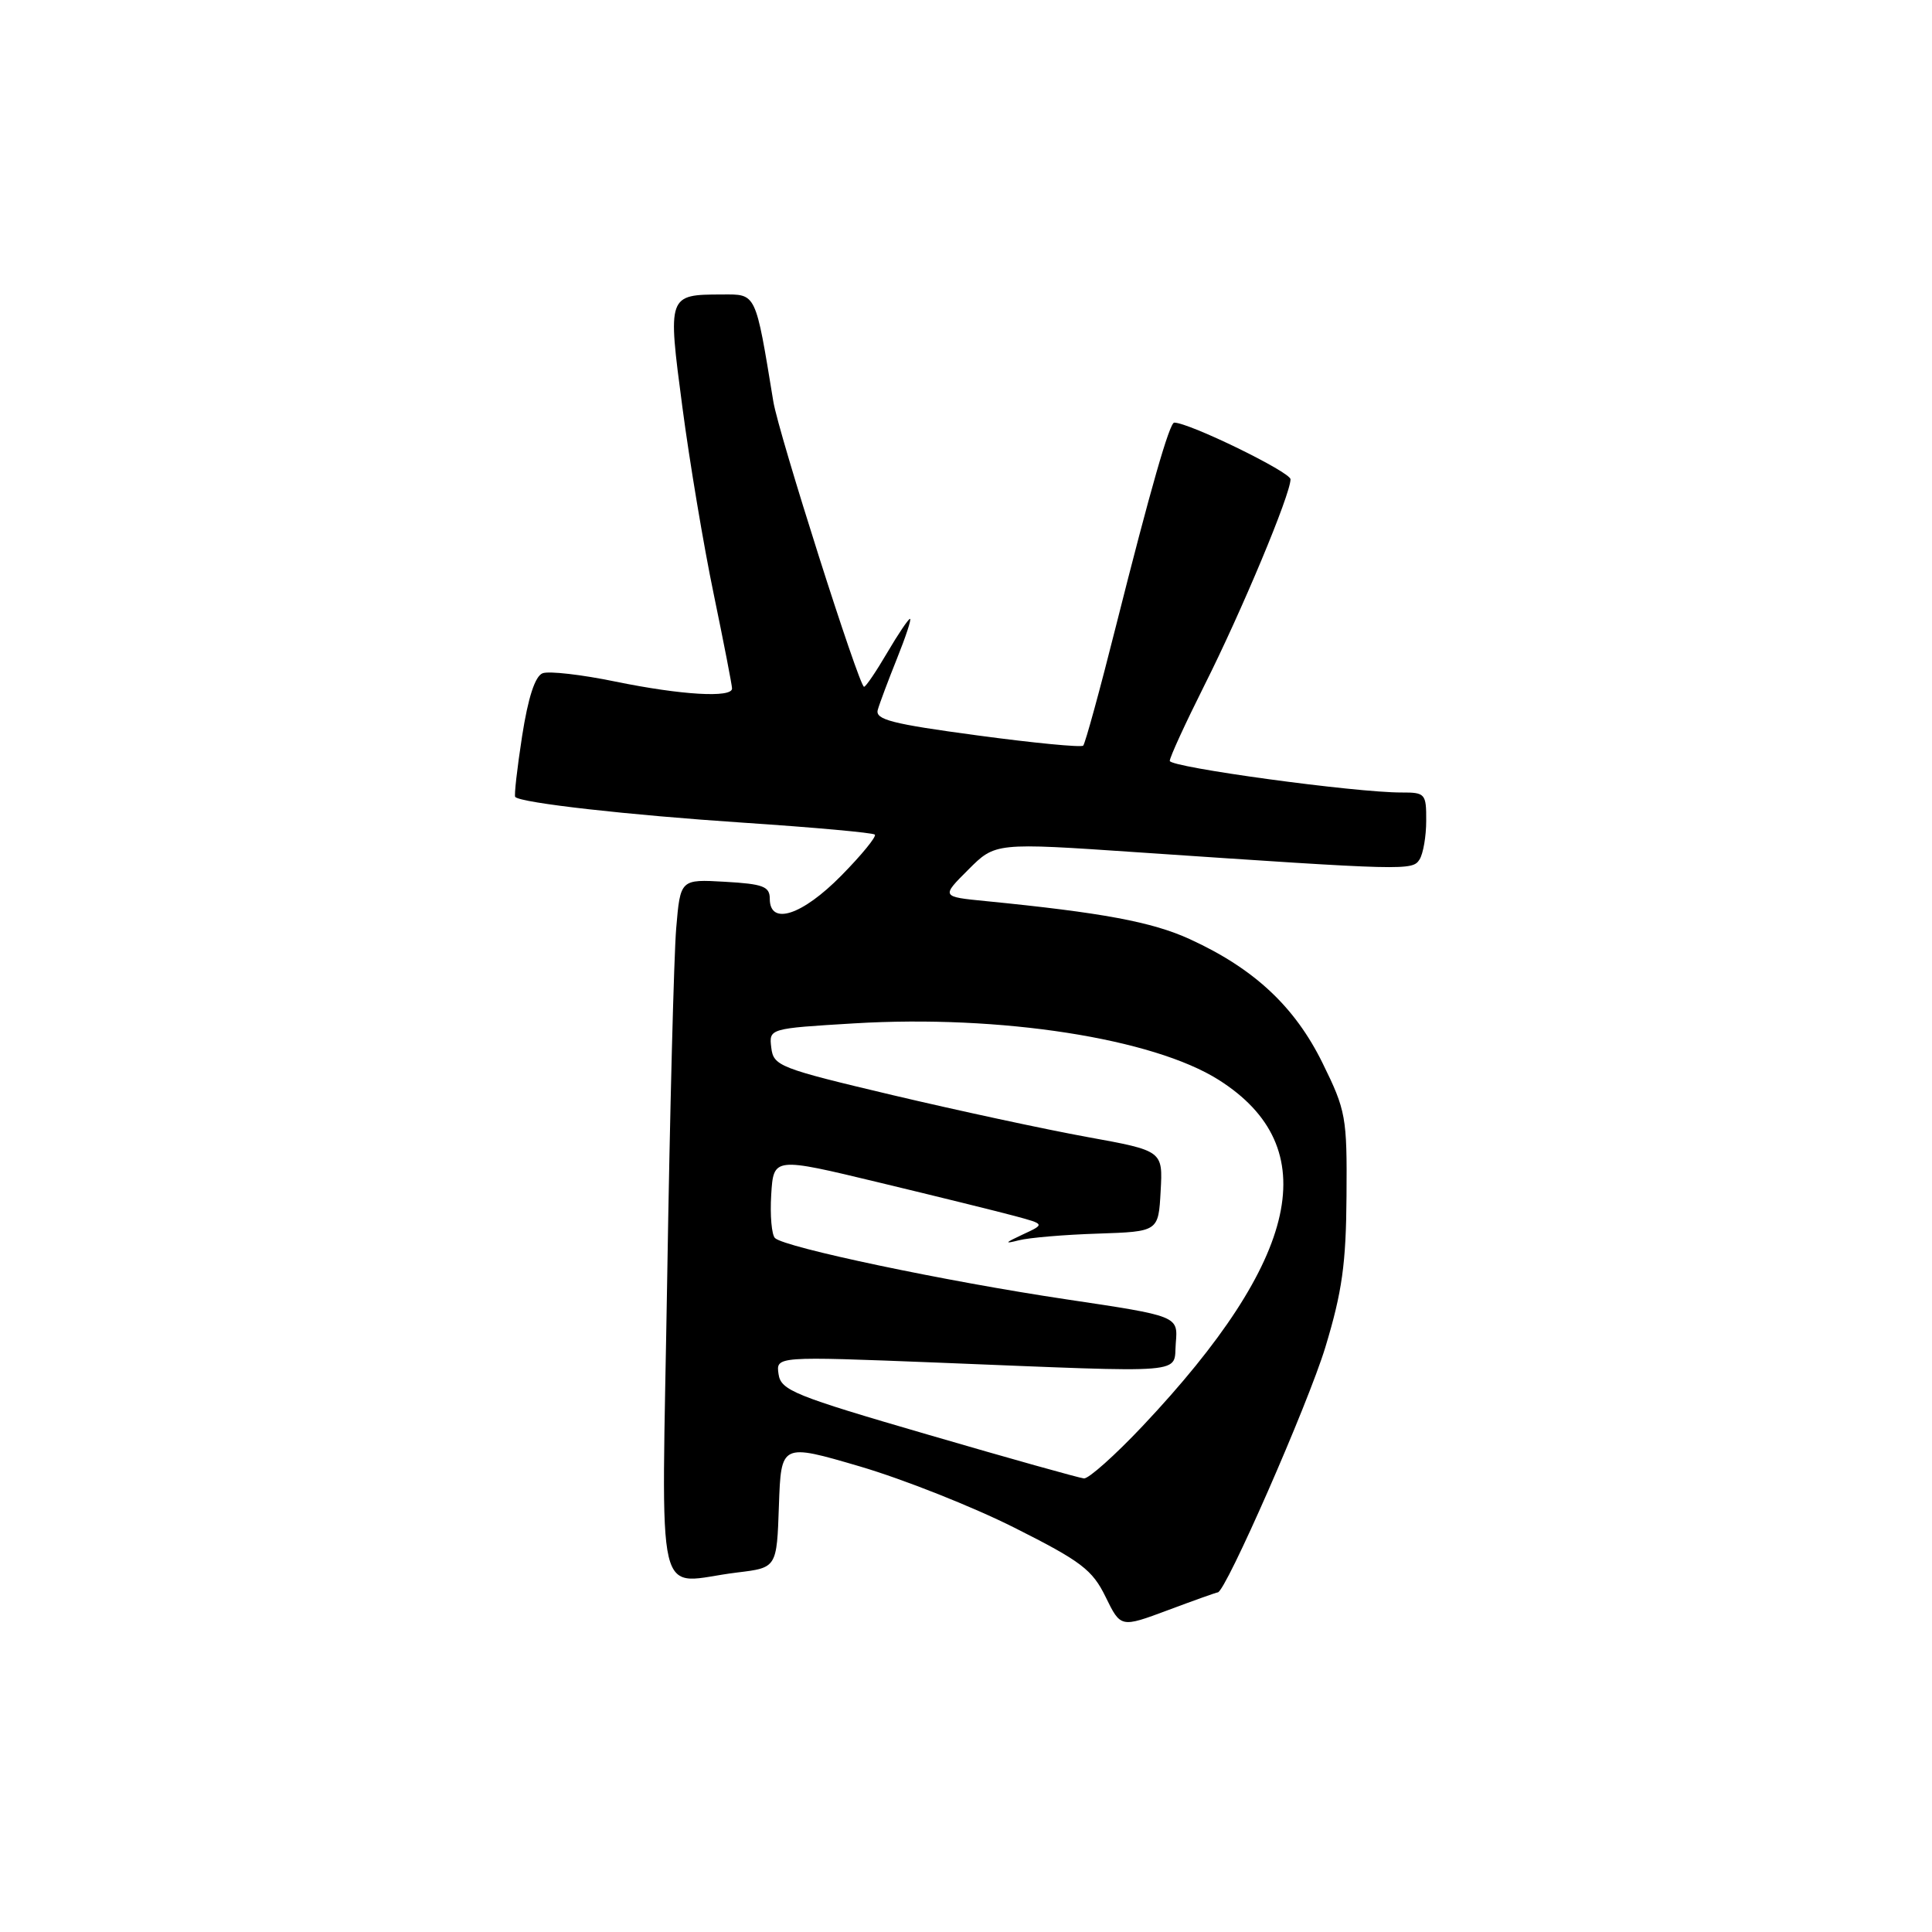 <?xml version="1.0" encoding="UTF-8" standalone="no"?>
<!DOCTYPE svg PUBLIC "-//W3C//DTD SVG 1.1//EN" "http://www.w3.org/Graphics/SVG/1.1/DTD/svg11.dtd" >
<svg xmlns="http://www.w3.org/2000/svg" xmlns:xlink="http://www.w3.org/1999/xlink" version="1.1" viewBox="0 0 256 256">
 <g >
 <path fill="currentColor"
d=" M 161.36 211.00 C 162.38 211.00 173.33 186.04 175.62 178.50 C 177.84 171.17 178.36 167.46 178.42 158.48 C 178.50 147.99 178.34 147.15 175.24 140.85 C 171.56 133.37 166.17 128.34 157.65 124.44 C 152.66 122.15 146.01 120.92 130.61 119.40 C 124.71 118.82 124.71 118.82 128.30 115.24 C 131.88 111.65 131.88 111.65 150.69 112.93 C 186.52 115.36 187.15 115.37 188.10 113.88 C 188.58 113.12 188.98 110.81 188.98 108.75 C 189.00 105.18 188.84 105.00 185.75 105.01 C 179.66 105.04 155.00 101.67 155.00 100.82 C 155.00 100.34 157.06 95.86 159.57 90.85 C 164.53 80.99 171.00 65.50 171.00 63.51 C 171.00 62.55 157.57 56.00 155.59 56.00 C 154.97 56.00 152.44 64.82 147.88 82.92 C 145.75 91.40 143.79 98.54 143.53 98.80 C 143.28 99.06 136.95 98.45 129.47 97.44 C 118.16 95.92 115.94 95.35 116.31 94.06 C 116.55 93.20 117.70 90.14 118.86 87.25 C 120.02 84.36 120.80 82.00 120.58 82.00 C 120.37 82.00 119.00 84.03 117.55 86.50 C 116.10 88.97 114.73 91.00 114.49 91.00 C 113.84 91.00 103.15 57.40 102.47 53.20 C 100.08 38.64 100.25 39.00 95.68 39.02 C 88.46 39.04 88.45 39.06 90.42 53.95 C 91.37 61.17 93.24 72.34 94.58 78.77 C 95.91 85.20 97.00 90.80 97.00 91.23 C 97.00 92.50 90.27 92.10 81.58 90.32 C 77.08 89.39 72.72 88.89 71.90 89.21 C 70.90 89.59 69.98 92.41 69.18 97.55 C 68.52 101.82 68.11 105.44 68.27 105.60 C 69.06 106.40 83.31 108.00 98.48 109.01 C 107.82 109.63 115.67 110.34 115.92 110.59 C 116.17 110.84 114.17 113.29 111.48 116.02 C 106.28 121.30 102.00 122.69 102.00 119.09 C 102.00 117.46 101.12 117.13 96.07 116.84 C 90.15 116.50 90.15 116.50 89.60 123.00 C 89.30 126.58 88.76 147.39 88.41 169.25 C 87.68 214.45 86.55 209.70 97.71 208.36 C 102.93 207.73 102.93 207.73 103.21 199.49 C 103.50 191.25 103.50 191.25 113.94 194.31 C 119.68 196.00 128.90 199.65 134.44 202.44 C 143.27 206.88 144.74 208.00 146.50 211.60 C 148.50 215.69 148.50 215.69 154.77 213.35 C 158.22 212.06 161.19 211.00 161.36 211.00 Z  M 123.00 190.11 C 105.20 184.93 103.47 184.23 103.16 182.07 C 102.82 179.71 102.82 179.71 124.16 180.55 C 158.16 181.91 155.45 182.13 155.80 177.94 C 156.10 174.38 156.10 174.38 141.30 172.17 C 125.34 169.79 104.00 165.30 102.69 164.05 C 102.25 163.63 102.02 161.04 102.19 158.30 C 102.50 153.32 102.50 153.32 116.49 156.69 C 124.19 158.54 132.28 160.54 134.48 161.13 C 138.48 162.21 138.48 162.21 135.49 163.59 C 133.13 164.69 133.02 164.85 134.98 164.35 C 136.34 164.00 141.06 163.60 145.48 163.46 C 153.50 163.19 153.50 163.19 153.79 157.84 C 154.09 152.48 154.09 152.48 144.07 150.66 C 138.56 149.66 126.96 147.16 118.28 145.11 C 103.26 141.55 102.49 141.25 102.20 138.83 C 101.89 136.28 101.89 136.28 113.20 135.60 C 132.58 134.44 152.79 137.58 161.50 143.10 C 175.57 152.02 172.32 166.78 151.41 188.95 C 147.75 192.83 144.25 195.95 143.63 195.90 C 143.01 195.84 133.72 193.24 123.00 190.11 Z "/>
</g>
</svg>